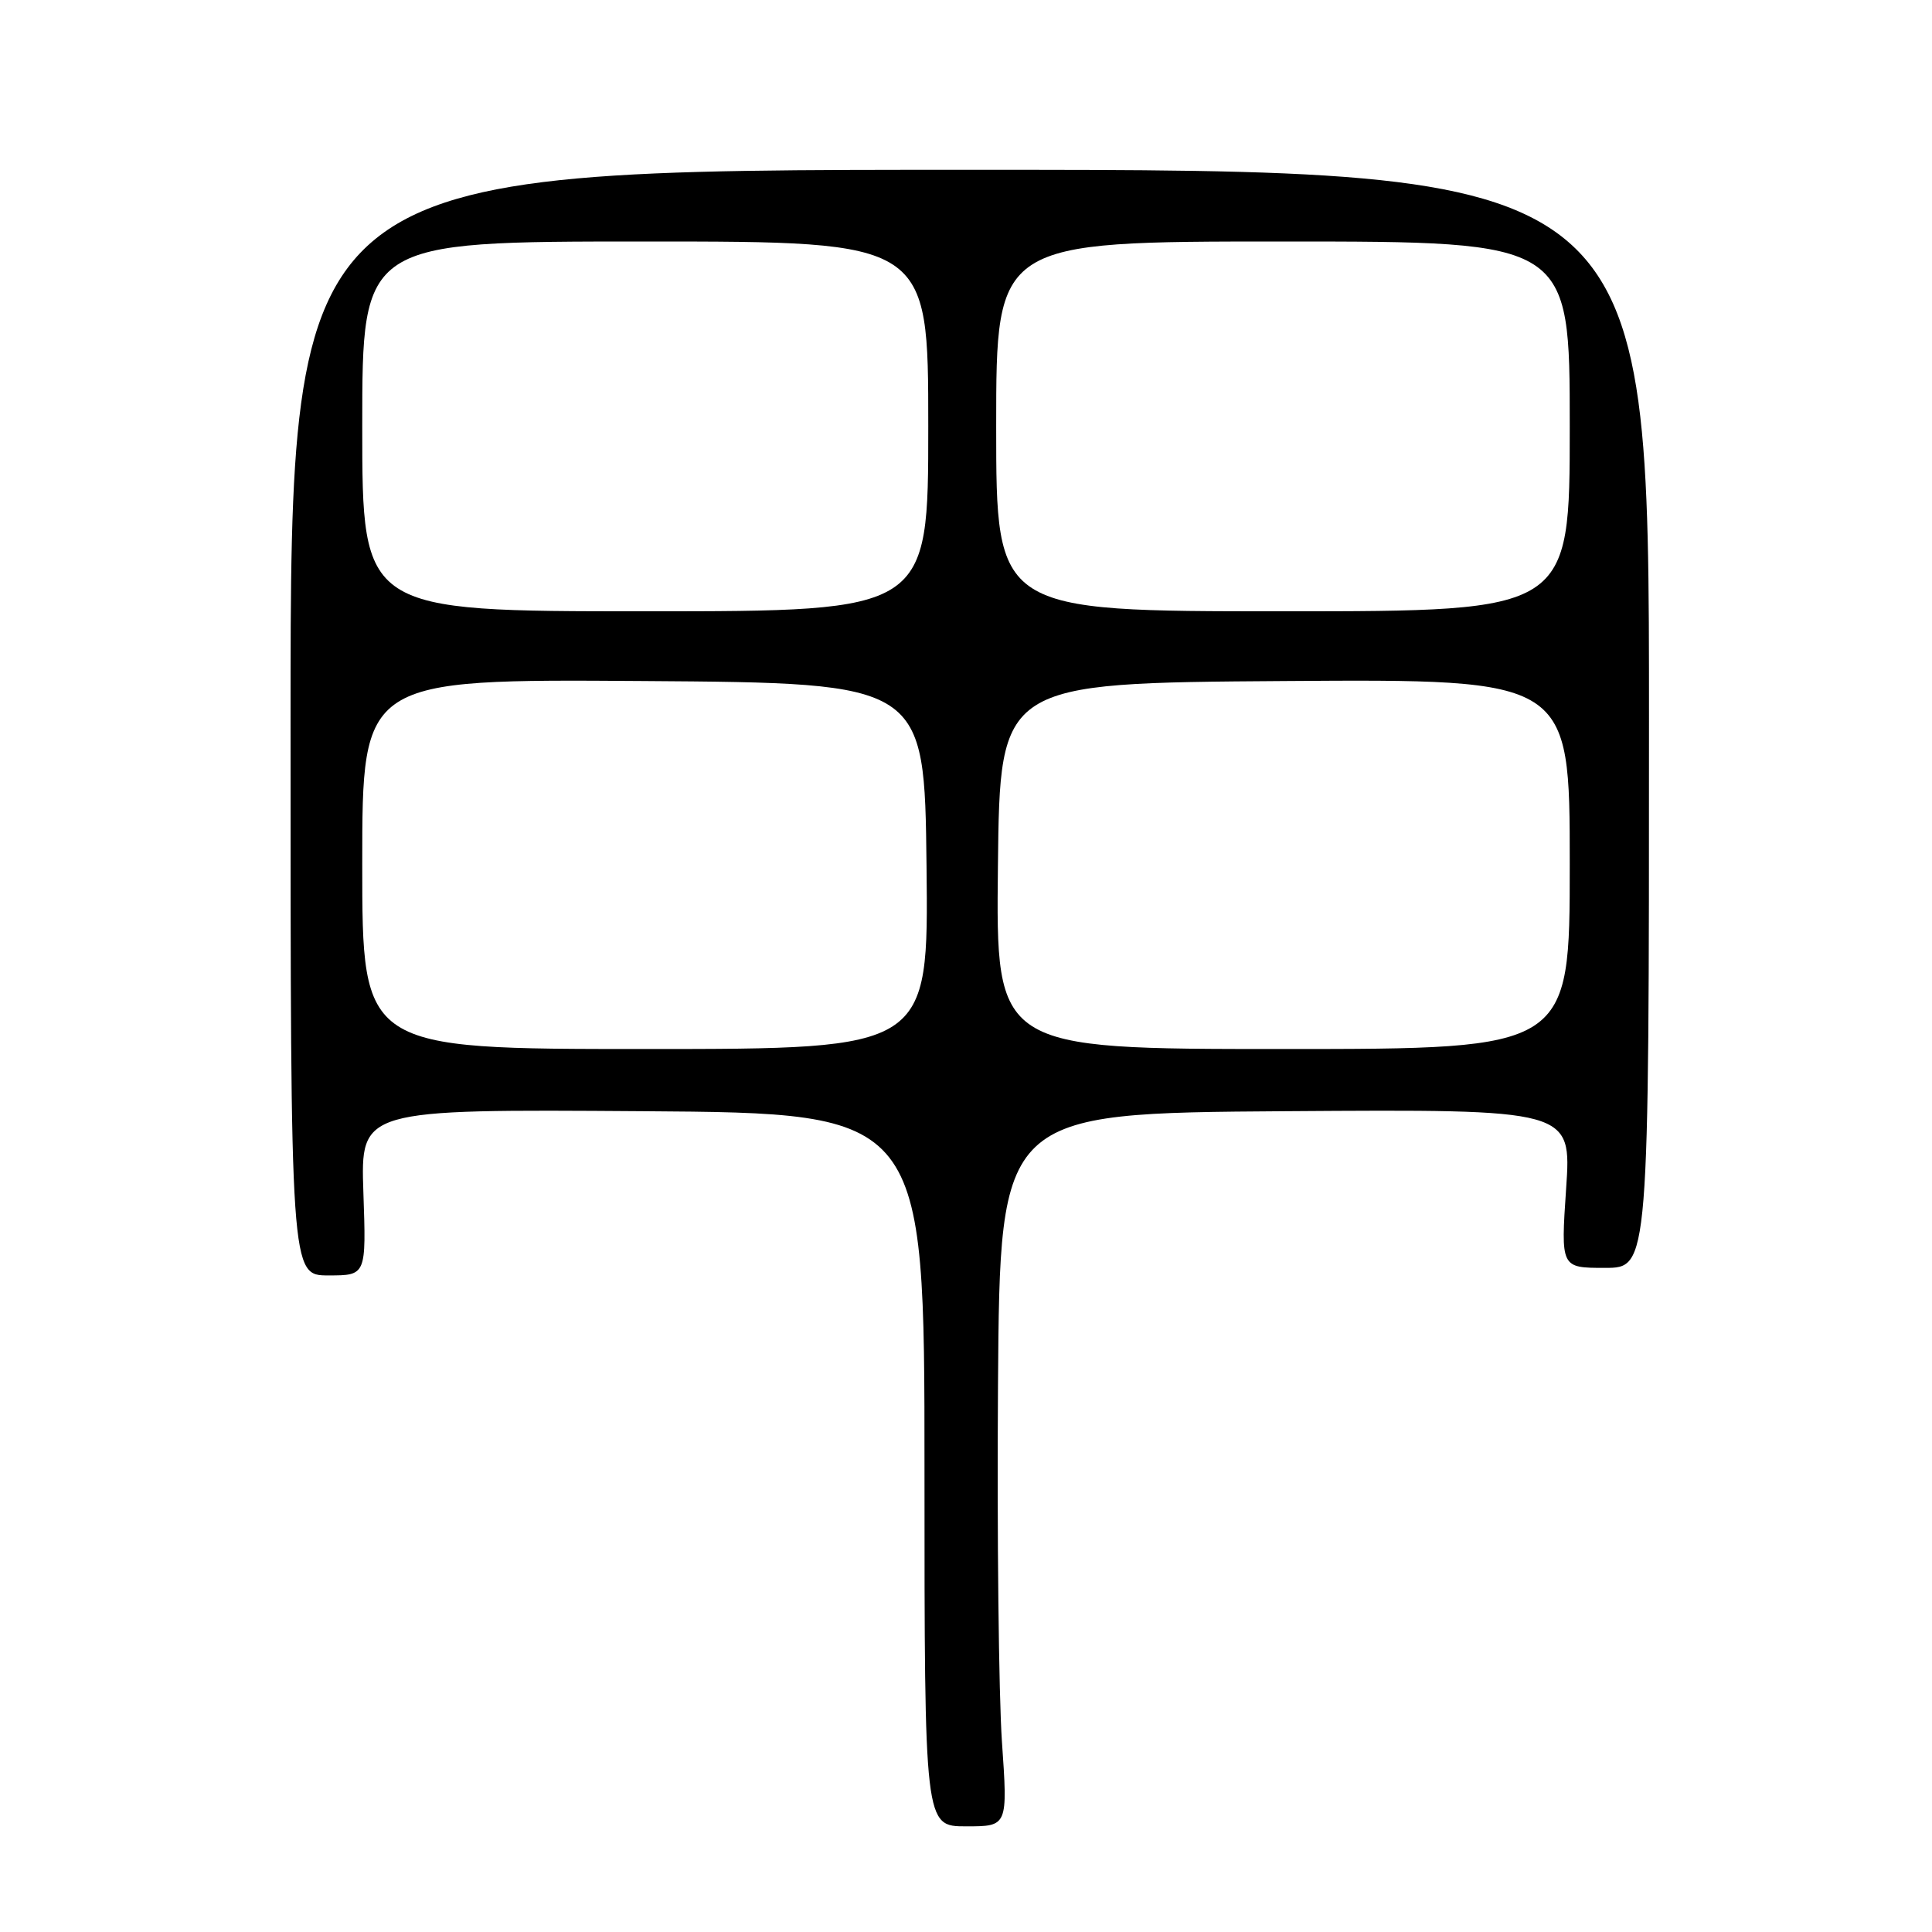 <?xml version="1.0" encoding="UTF-8" standalone="no"?>
<!DOCTYPE svg PUBLIC "-//W3C//DTD SVG 1.1//EN" "http://www.w3.org/Graphics/SVG/1.1/DTD/svg11.dtd" >
<svg xmlns="http://www.w3.org/2000/svg" xmlns:xlink="http://www.w3.org/1999/xlink" version="1.1" viewBox="0 0 256 256">
 <g >
 <path fill="currentColor"
d=" M 132.76 230.75 C 132.34 224.56 132.10 203.30 132.24 183.50 C 132.50 147.50 132.50 147.50 170.37 147.24 C 208.24 146.98 208.24 146.98 207.52 157.49 C 206.81 168.00 206.81 168.00 212.65 168.00 C 218.50 168.00 218.50 168.00 218.50 95.25 C 218.50 22.50 218.50 22.50 128.50 22.50 C 38.50 22.50 38.50 22.50 38.50 95.75 C 38.50 169.00 38.50 169.00 43.52 169.00 C 48.53 169.00 48.53 169.00 48.15 157.99 C 47.78 146.98 47.78 146.98 85.14 147.24 C 122.50 147.50 122.50 147.50 122.50 194.75 C 122.50 242.00 122.50 242.00 128.02 242.00 C 133.54 242.00 133.54 242.00 132.76 230.75 Z  M 48.00 114.49 C 48.00 89.98 48.00 89.98 85.25 90.24 C 122.50 90.50 122.50 90.50 122.77 114.75 C 123.04 139.00 123.04 139.00 85.52 139.00 C 48.00 139.00 48.00 139.00 48.00 114.49 Z  M 132.23 114.75 C 132.50 90.50 132.50 90.50 170.25 90.24 C 208.00 89.98 208.00 89.98 208.00 114.49 C 208.00 139.00 208.00 139.00 169.98 139.00 C 131.96 139.00 131.96 139.00 132.23 114.75 Z  M 48.00 56.50 C 48.00 32.00 48.00 32.00 85.50 32.00 C 123.00 32.00 123.00 32.00 123.00 56.50 C 123.00 81.00 123.00 81.00 85.50 81.00 C 48.00 81.00 48.00 81.00 48.00 56.50 Z  M 132.00 56.50 C 132.00 32.00 132.00 32.00 170.00 32.00 C 208.00 32.00 208.00 32.00 208.00 56.50 C 208.00 81.00 208.00 81.00 170.00 81.00 C 132.00 81.00 132.00 81.00 132.00 56.50 Z "/>
</g>
</svg>